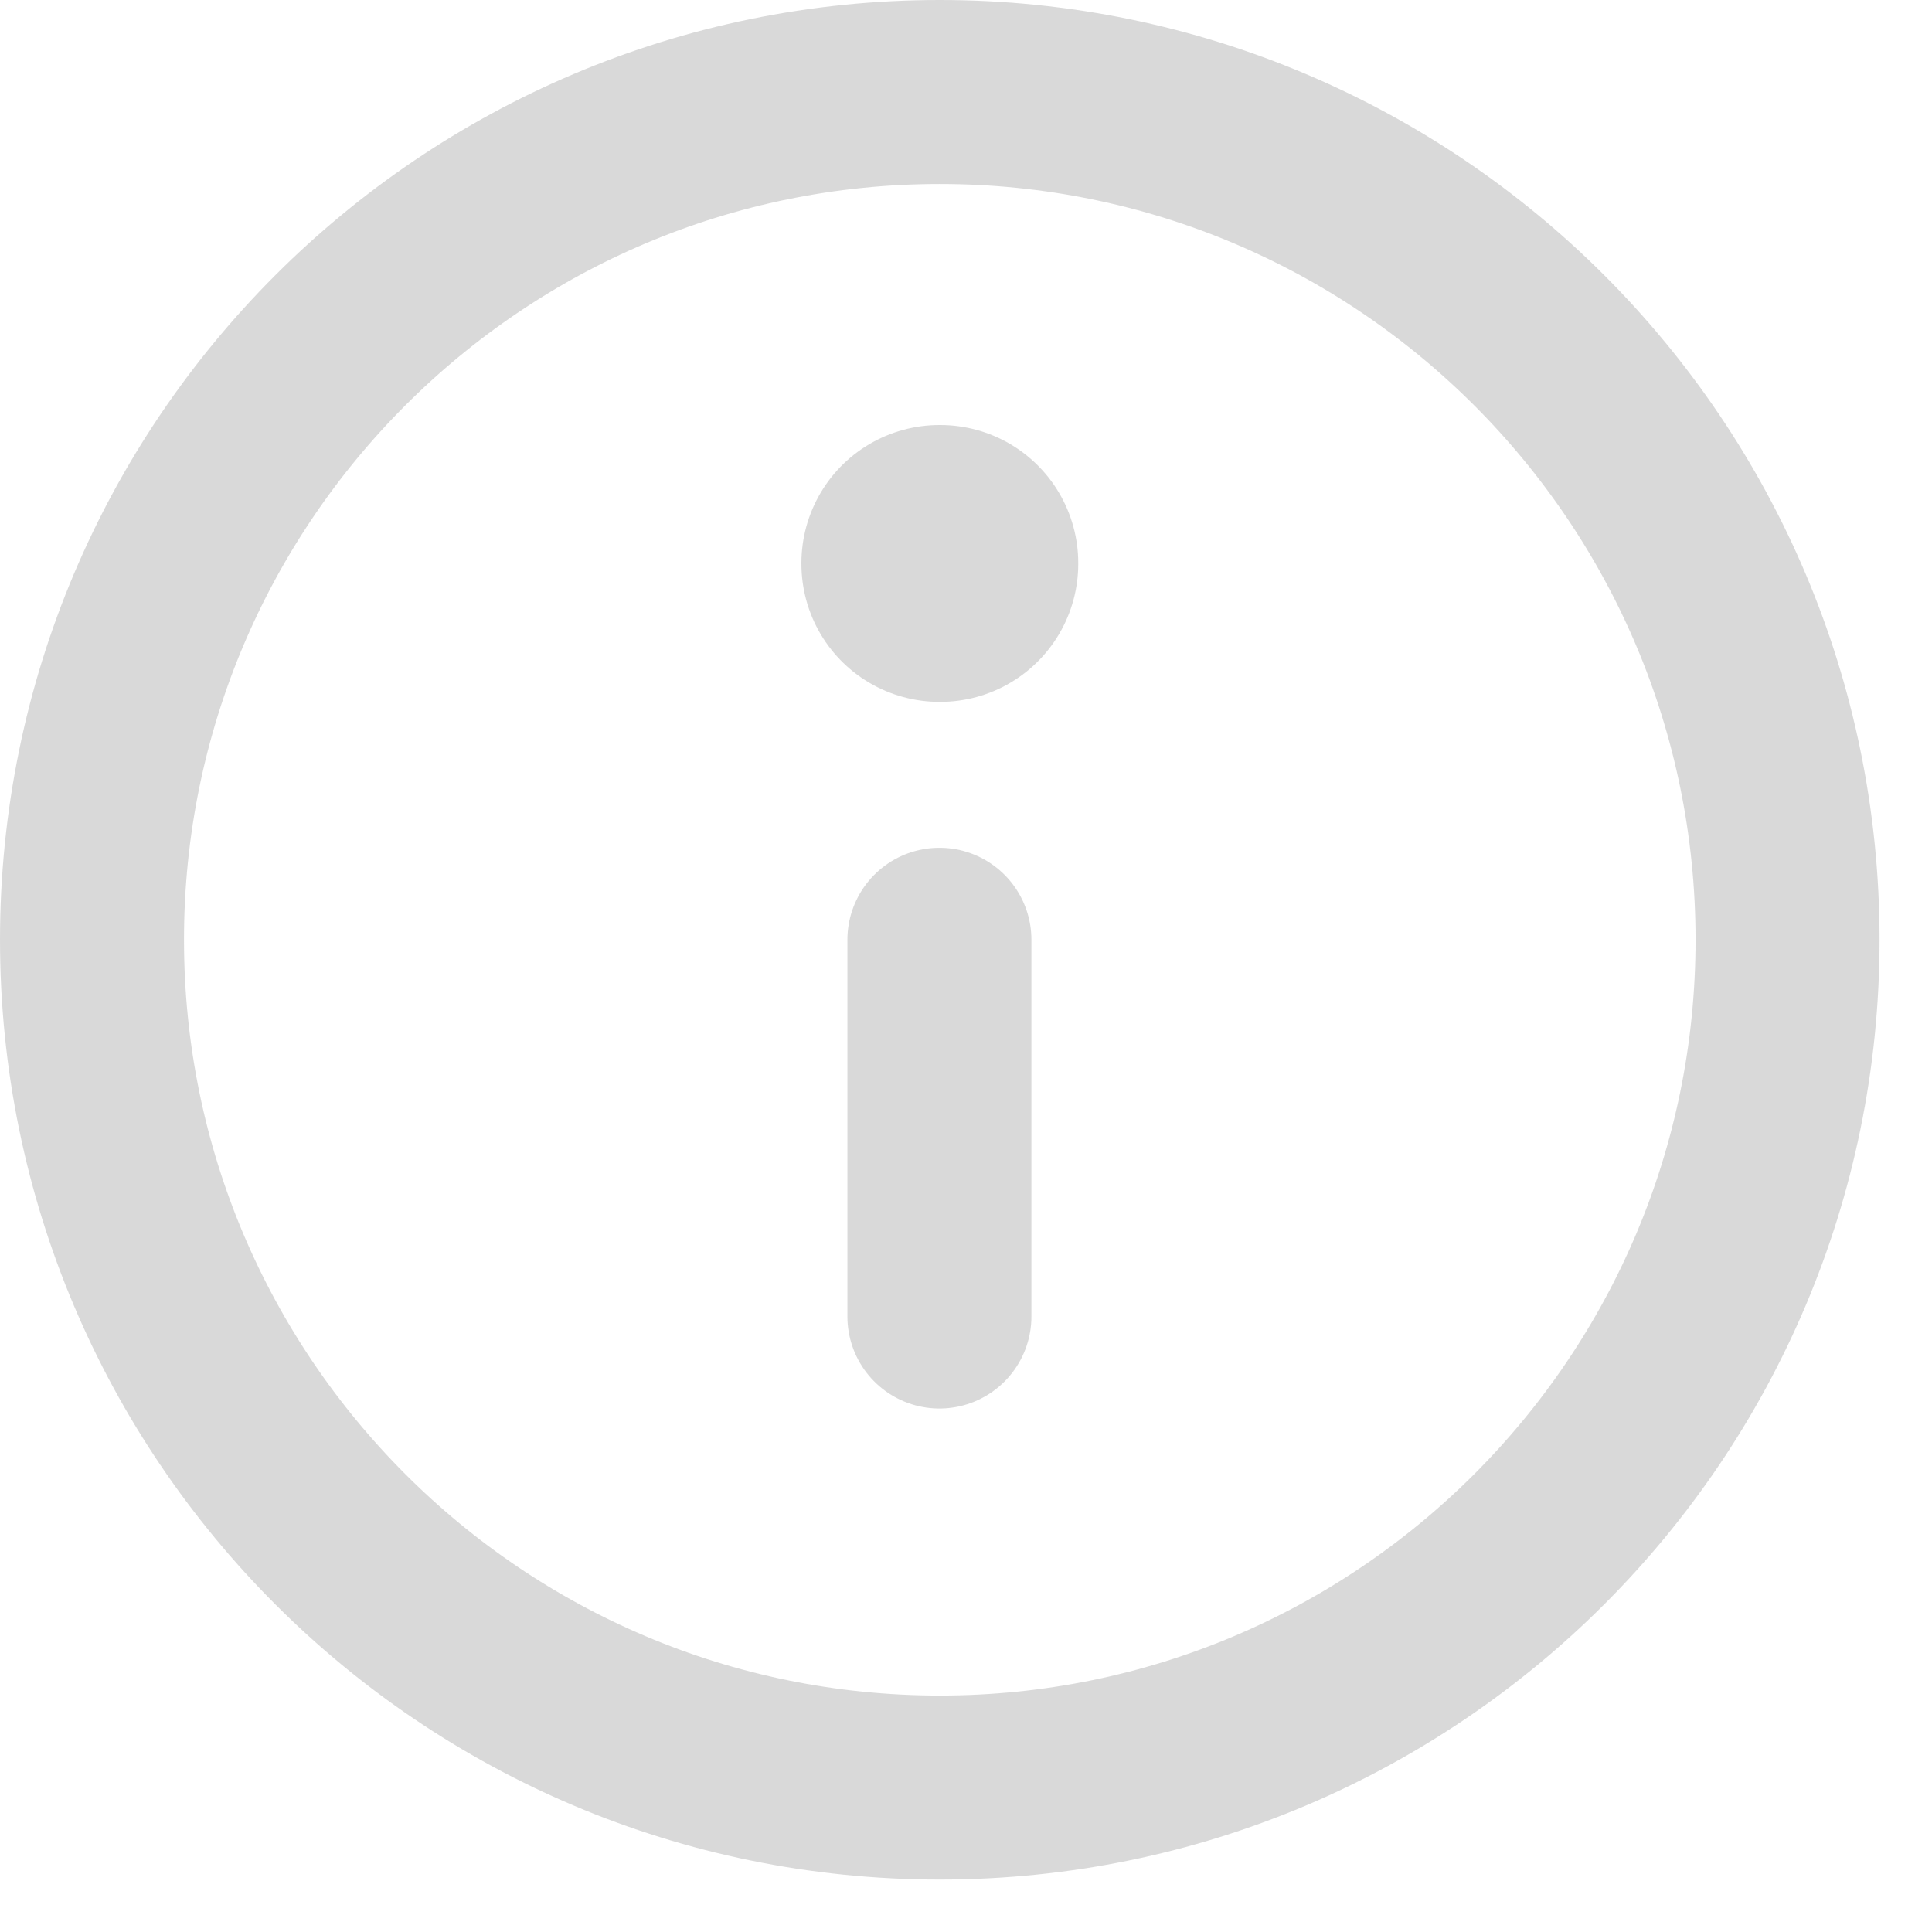 <svg width="21" height="21" viewBox="0 0 21 21" fill="none" xmlns="http://www.w3.org/2000/svg">
<path d="M10.215 19.43C15.304 19.43 19.43 15.304 19.43 10.215C19.43 5.126 15.304 1 10.215 1C5.126 1 1 5.126 1 10.215C1 15.304 5.126 19.43 10.215 19.43Z" stroke="#B5B5B5" stroke-opacity="0.5" stroke-width="2" stroke-linecap="round" stroke-linejoin="round"/>
<path d="M10.211 6.12H10.22V6.129H10.211V6.12Z" stroke="#B5B5B5" stroke-opacity="0.5" stroke-width="3" stroke-linejoin="round"/>
<path d="M10.211 10.215V14.31" stroke="#B5B5B5" stroke-opacity="0.5" stroke-width="2" stroke-linecap="round" stroke-linejoin="round"/>
</svg>
